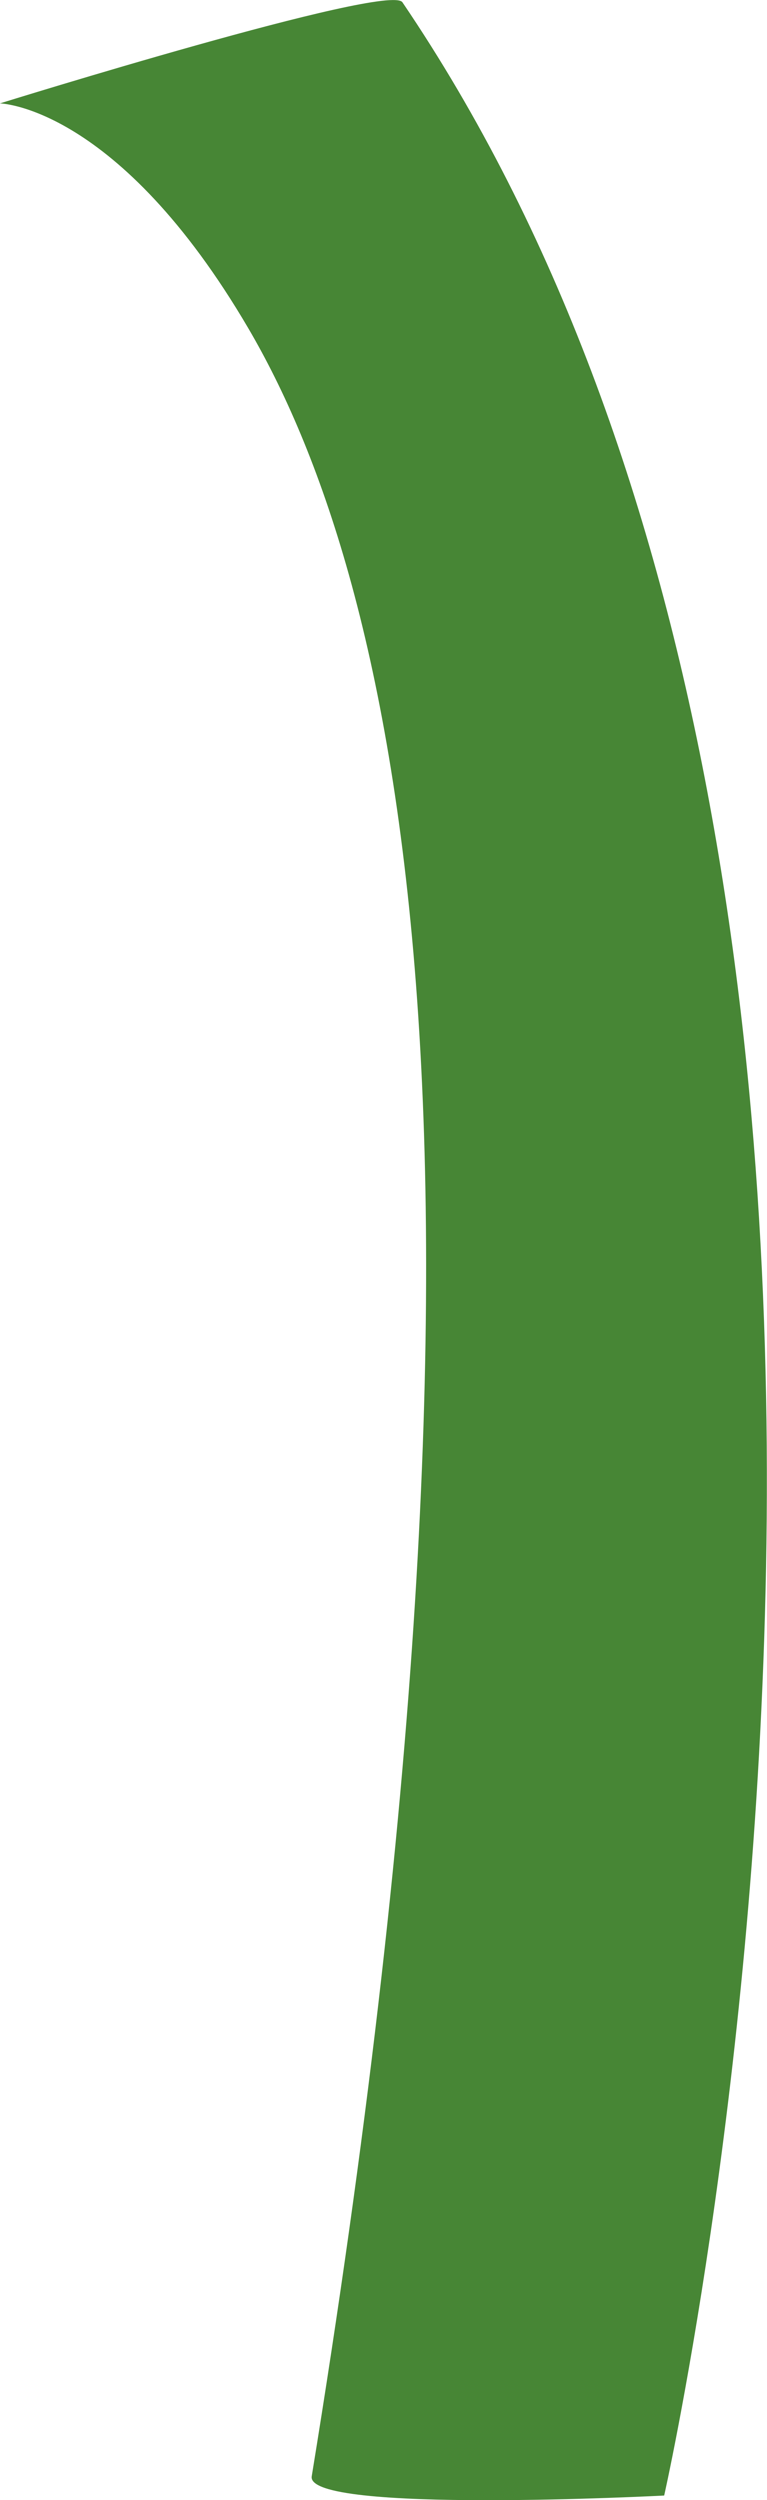 <svg xmlns="http://www.w3.org/2000/svg" width="9.377" height="30.563" viewBox="0 0 9.377 30.563"><defs><style>.a{fill:#478635;}</style></defs><path class="a" d="M22073.43-11926.155s1.443.028,3.039,2.753c1.725,2.949,3.477,9.666.773,26.255-.076.465,4.309.235,4.309.235s4.371-19.311-3.2-30.479C22078.188-11927.636,22073.43-11926.155,22073.43-11926.155Z" transform="translate(-22073.431 11927.419)"/></svg>